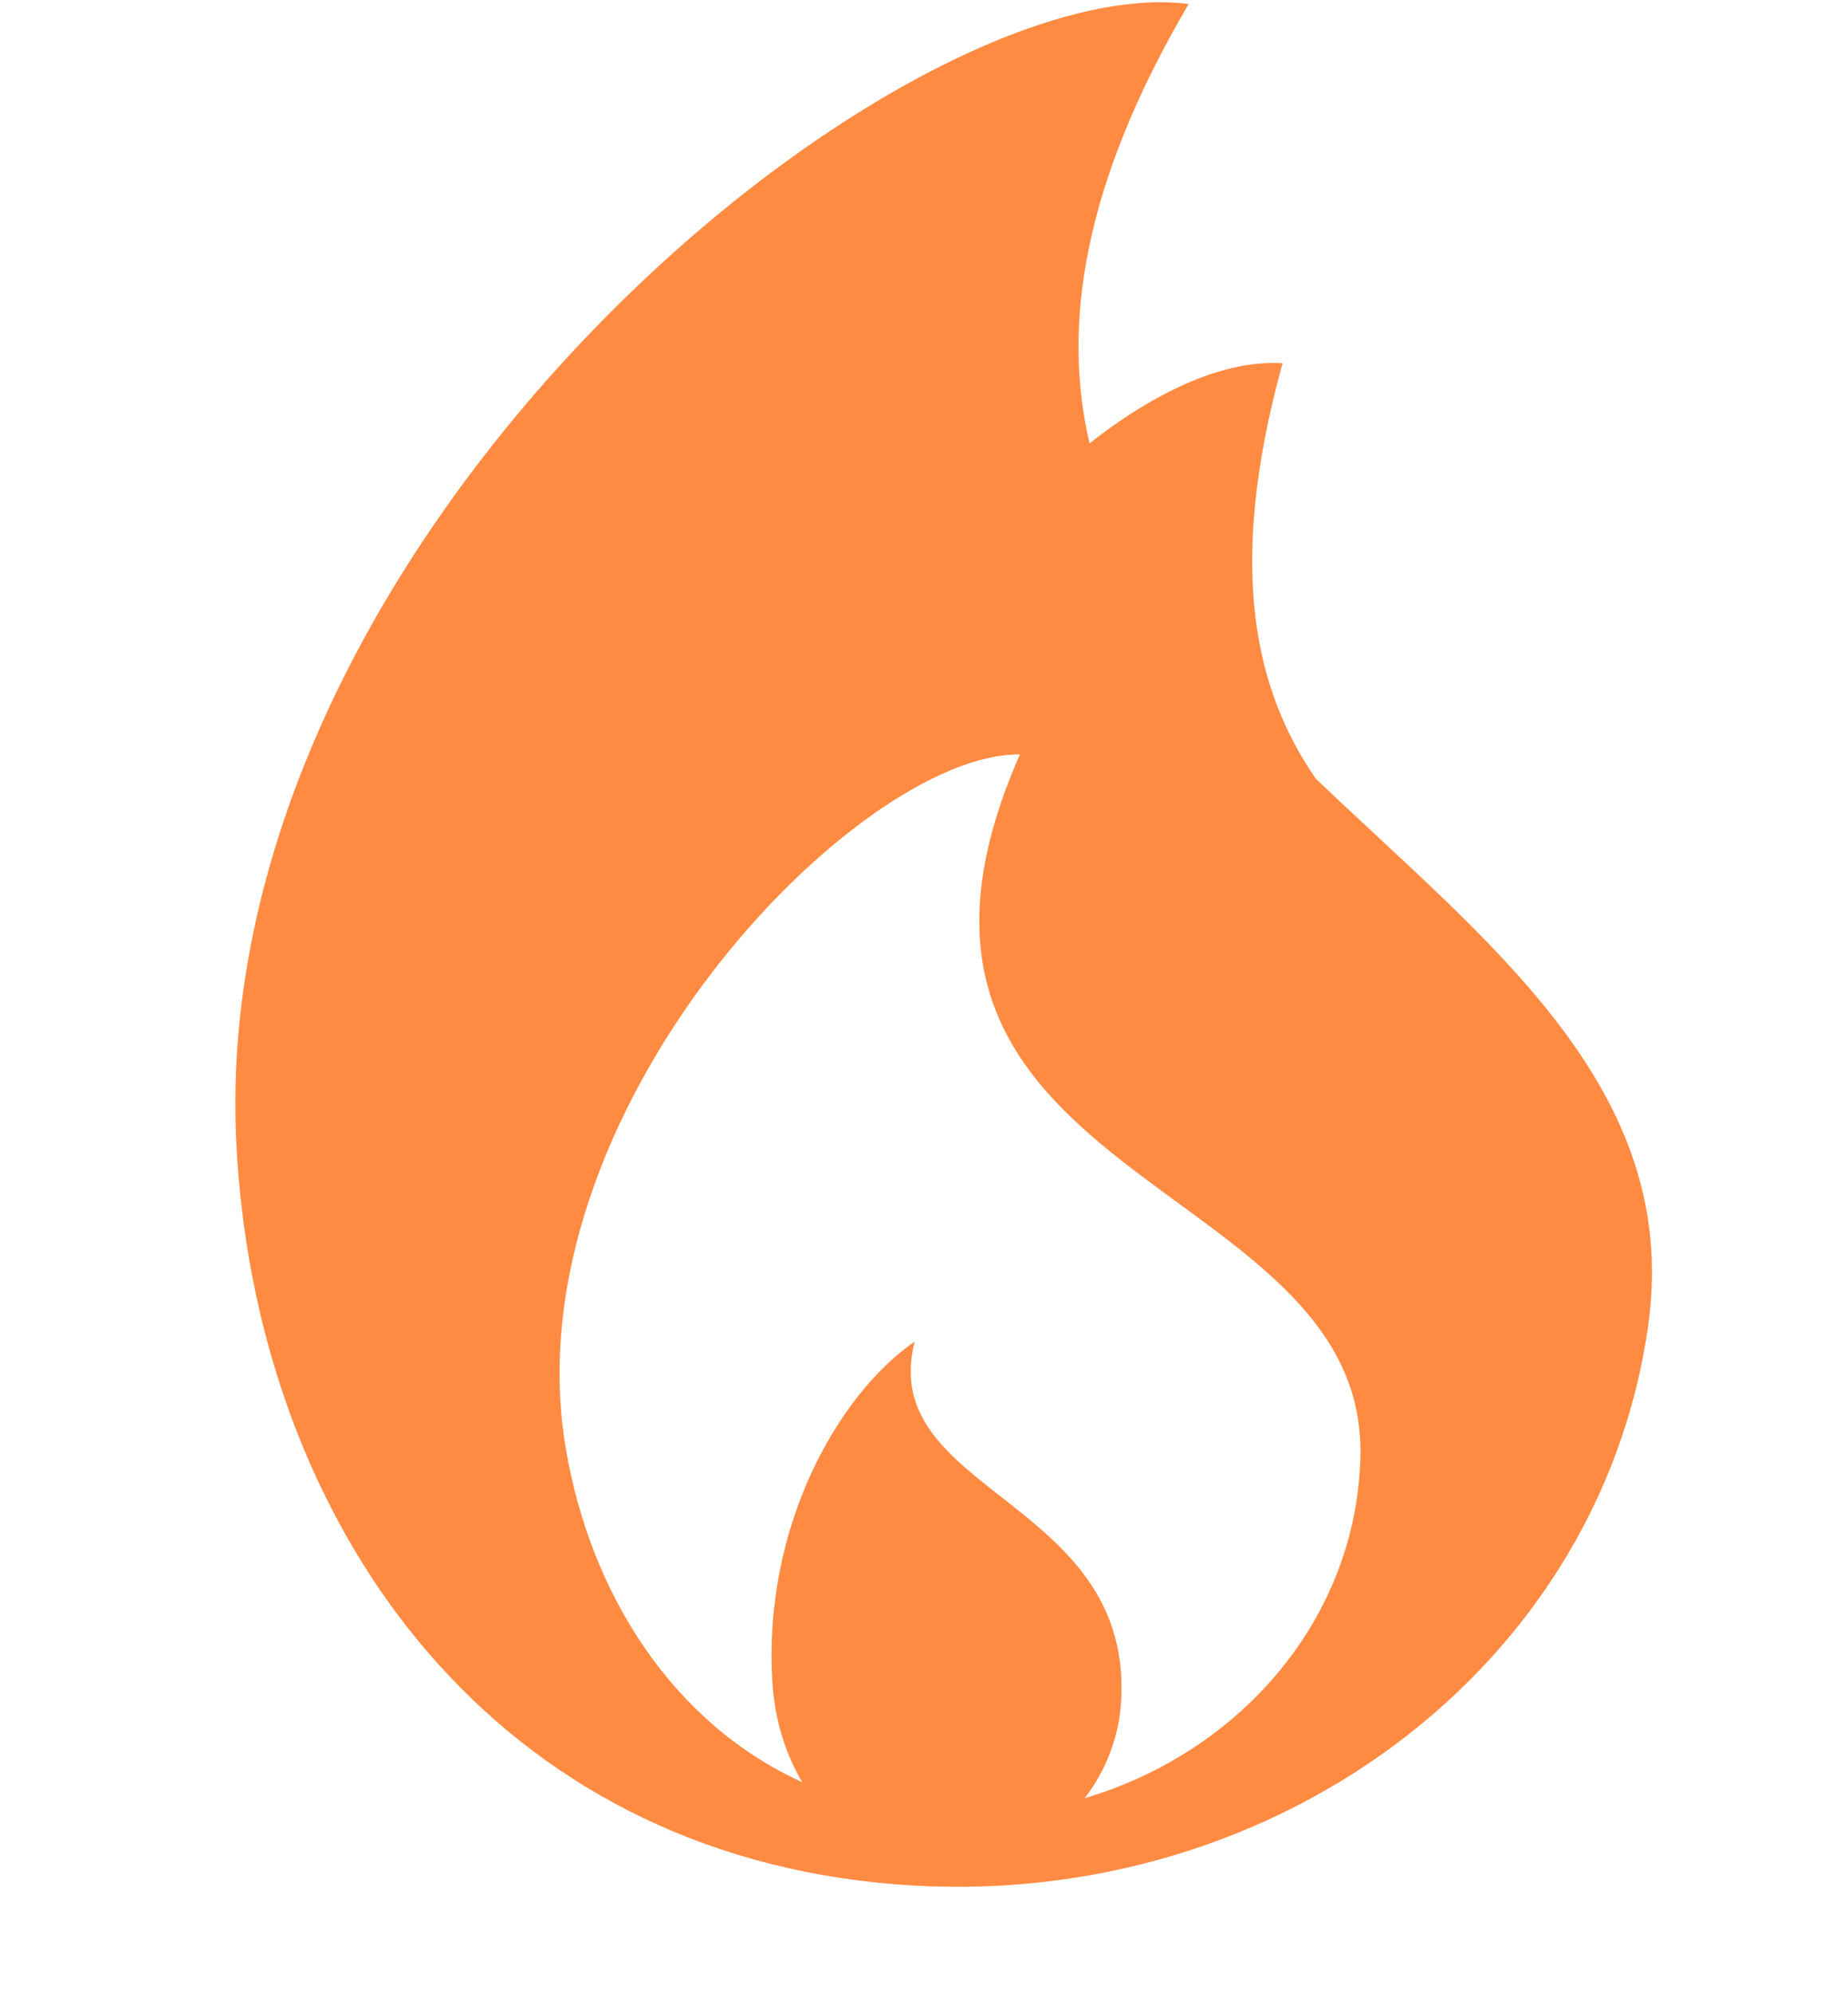 <svg width="51" height="55" viewBox="0 0 51 55" fill="none" xmlns="http://www.w3.org/2000/svg">
<g clip-path="url(#clip0_84_559)">
<path d="M23.697 51.894C34.458 53.266 44.142 46.377 45.492 36.528C46.387 29.998 41.015 25.991 36.309 21.484C34.664 19.095 33.816 15.731 35.396 10.024C33.845 9.927 31.974 10.736 30.068 12.236C29.309 8.981 29.882 5.086 32.804 0.11C24.802 -0.911 5.672 14.71 6.522 31.557C7.022 41.481 12.935 50.521 23.697 51.894ZM28.147 20.818C22.917 32.705 37.699 32.358 37.544 40.166C37.456 44.599 34.292 48.332 29.933 49.623C30.525 48.859 30.896 47.912 30.945 46.873C31.203 41.341 24.184 41.191 25.242 37.023C23.134 38.474 21.039 42.146 21.318 46.45C21.383 47.447 21.669 48.388 22.14 49.181C18.567 47.558 16.291 43.99 15.613 39.964C14.05 30.684 23.644 20.777 28.147 20.818Z" fill="#FF8B42"/>
</g>
<defs>
<clipPath id="clip0_84_559">
<rect width="50" height="54" fill="white" transform="translate(0.909 0.062)"/>
</clipPath>
</defs>
</svg>
